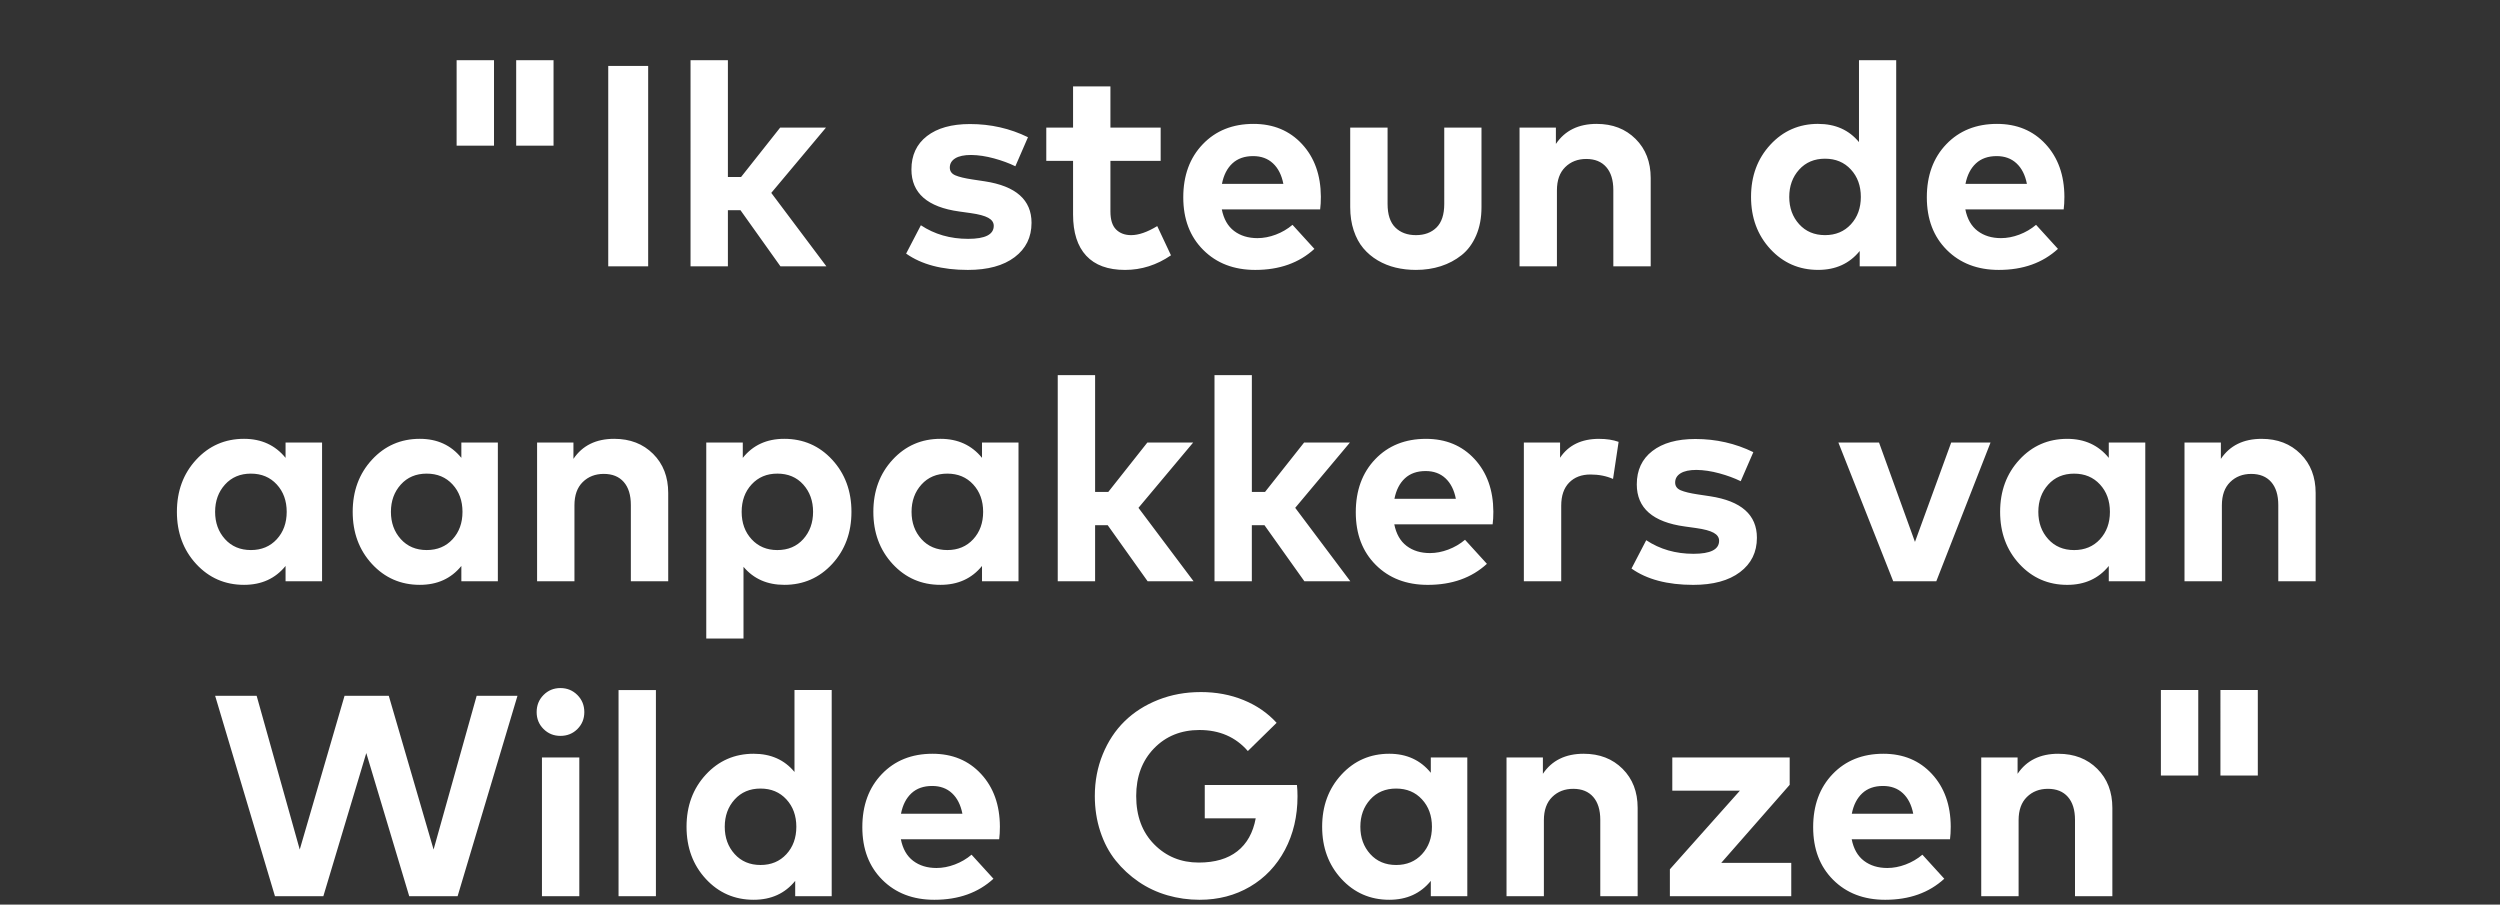 <svg width="118.835" height="43" viewBox="0 0 118.835 43" xmlns="http://www.w3.org/2000/svg"><rect x="0" y="0" width="118.835" height="43" fill="#333333" stroke="none"/><path d="M21.705 6.924V2.86h1.777v4.063h-1.777zm2.831 0V2.86h1.776v4.063h-1.776zm4.376-3.79h1.898v9.526h-1.898V3.133zm3.912-.273H34.6v5.553h.626l1.858-2.348h2.178l-2.6 3.103 2.62 3.491h-2.184l-1.899-2.667H34.6v2.667h-1.776V2.861zm16.04 3.661l-.6 1.381q-.442-.217-1.014-.374-.571-.156-1.088-.163-.497 0-.756.16-.258.16-.258.439 0 .258.265.37.266.113.81.195l.585.088q2.225.34 2.225 1.973 0 1.028-.803 1.633-.803.606-2.225.606-1.837 0-2.933-.776l.701-1.347q.973.646 2.246.646 1.218 0 1.218-.619 0-.238-.259-.38-.258-.144-.837-.225l-.537-.075q-2.28-.313-2.28-2 0-1.015.738-1.586.739-.572 2.045-.572 1.477 0 2.756.626zm3.919-.456h2.388v1.579h-2.388v2.409q0 .585.268.854.27.269.718.269.531 0 1.239-.43l.653 1.389q-1.014.694-2.184.694-1.218 0-1.844-.674-.626-.673-.626-1.96V7.646h-1.273V6.066h1.273v-1.96h1.776v1.96zm6.798-.177q1.422 0 2.31.96.888.96.895 2.504 0 .347-.034.599h-4.675q.136.687.585 1.027.449.34 1.11.34.428 0 .87-.166.442-.167.796-.466l1.041 1.143q-1.088 1-2.81 1-1.524 0-2.473-.95-.95-.948-.95-2.5 0-1.558.926-2.524.925-.967 2.409-.967zm-.014 1.531q-.612 0-.987.347-.374.347-.496.973h2.919q-.123-.632-.494-.976-.37-.344-.942-.344zm9.084-1.354h1.77V9.85q0 .755-.252 1.34-.252.585-.691.936-.439.35-.99.527-.551.177-1.184.177-.504 0-.96-.109-.455-.109-.854-.343-.398-.235-.687-.579-.289-.343-.456-.844-.166-.5-.166-1.105V6.066h1.776v3.627q0 .755.367 1.12.368.364.98.364t.98-.364q.367-.365.367-1.12V6.066zm7.247-.177q1.13 0 1.848.715.718.714.718 1.857v4.199h-1.776V9.033q0-.708-.337-1.092-.337-.385-.95-.385-.605 0-1 .388-.394.388-.394 1.103v3.613H72.23V6.066h1.728v.776q.64-.953 1.94-.953zm10.527 0q1.225 0 1.94.865V2.86h1.769v9.799h-1.735v-.728q-.729.898-1.974.898-1.36 0-2.276-.993-.915-.994-.915-2.477 0-1.484.915-2.477.915-.994 2.276-.994zm.327 1.654q-.762 0-1.232.52-.47.521-.47 1.297 0 .775.47 1.296.47.52 1.232.52.755 0 1.228-.513.473-.514.473-1.303 0-.79-.473-1.303-.473-.514-1.228-.514zm8.172-1.654q1.422 0 2.31.96.889.96.895 2.504 0 .347-.034.599H93.42q.137.687.586 1.027.449.34 1.109.34.429 0 .87-.166.443-.167.797-.466l1.041 1.143q-1.089 1-2.81 1-1.524 0-2.474-.95-.949-.948-.949-2.5 0-1.558.925-2.524.926-.967 2.41-.967zm-.013 1.531q-.613 0-.987.347t-.497.973h2.92q-.123-.632-.494-.976-.37-.344-.942-.344zM13.574 21.036h1.735v6.594h-1.735v-.728q-.728.898-1.974.898-1.36 0-2.276-.993-.915-.994-.915-2.477 0-1.484.915-2.477.916-.994 2.276-.994 1.239 0 1.974.905v-.728zm-1.647 1.477q-.762 0-1.232.52-.47.521-.47 1.297 0 .775.47 1.296.47.52 1.232.52.755 0 1.228-.513.473-.514.473-1.303 0-.79-.473-1.303-.473-.514-1.228-.514zm10.003-1.477h1.735v6.594H21.93v-.728q-.728.898-1.973.898-1.361 0-2.277-.993-.915-.994-.915-2.477 0-1.484.915-2.477.916-.994 2.277-.994 1.238 0 1.973.905v-.728zm-1.647 1.477q-.762 0-1.231.52-.47.521-.47 1.297 0 .775.47 1.296.47.52 1.231.52.756 0 1.229-.513.472-.514.472-1.303 0-.79-.472-1.303-.473-.514-1.229-.514zm8.914-1.654q1.13 0 1.848.715.718.714.718 1.857v4.199h-1.776v-3.627q0-.708-.337-1.092-.337-.385-.95-.385-.605 0-1 .388-.394.388-.394 1.103v3.613H25.53v-6.594h1.728v.776q.64-.953 1.94-.953zm8.078 0q1.367 0 2.283.994.915.993.915 2.477 0 1.483-.915 2.477-.916.993-2.277.993-1.218 0-1.939-.857v3.409h-1.77v-9.316h1.736v.728q.721-.905 1.967-.905zm-.327 1.654q-.748 0-1.221.514-.473.513-.473 1.303 0 .79.473 1.303.473.514 1.221.514.769 0 1.235-.521.466-.52.466-1.296t-.466-1.297q-.466-.52-1.235-.52zm9.73-1.477h1.736v6.594h-1.735v-.728q-.728.898-1.974.898-1.36 0-2.276-.993-.915-.994-.915-2.477 0-1.484.915-2.477.916-.994 2.276-.994 1.239 0 1.974.905v-.728zm-1.646 1.477q-.762 0-1.232.52-.47.521-.47 1.297 0 .775.47 1.296.47.52 1.232.52.755 0 1.228-.513.473-.514.473-1.303 0-.79-.473-1.303-.473-.514-1.228-.514zm5.247-4.682h1.776v5.553h.626l1.857-2.348h2.178l-2.6 3.103 2.62 3.491h-2.184l-1.899-2.667h-.598v2.667h-1.776v-9.799zm7.45 0h1.777v5.553h.626l1.857-2.348h2.178l-2.6 3.103 2.62 3.491h-2.184l-1.898-2.667h-.6v2.667H57.73v-9.799zM67.78 20.86q1.422 0 2.31.96.888.96.895 2.504 0 .347-.034.599h-4.675q.137.687.586 1.027.449.34 1.109.34.428 0 .87-.166.443-.167.797-.466l1.041 1.143q-1.089 1-2.81 1-1.525 0-2.474-.95-.949-.948-.949-2.5 0-1.558.925-2.524.926-.967 2.41-.967zm-.013 1.531q-.613 0-.987.347t-.497.973h2.92q-.123-.632-.494-.976-.37-.344-.942-.344zm8.247-1.53q.53 0 .925.142l-.265 1.763q-.476-.211-1.075-.211-.633 0-1.01.384-.378.385-.378 1.1v3.592h-1.776v-6.594h1.721v.722q.6-.899 1.858-.899zm7.329.632l-.6 1.381q-.441-.217-1.013-.374-.572-.156-1.089-.163-.497 0-.755.16-.259.16-.259.439 0 .258.266.37.265.113.81.195l.585.088q2.225.34 2.225 1.973 0 1.028-.803 1.633-.803.606-2.225.606-1.838 0-2.933-.776l.7-1.347q.974.646 2.246.646 1.218 0 1.218-.619 0-.238-.258-.38-.259-.144-.837-.225l-.538-.075q-2.28-.313-2.28-2 0-1.015.739-1.586.738-.572 2.045-.572 1.476 0 2.756.626zm9.404-.456h1.871L92.04 27.63h-2.048l-2.606-6.594h1.932l1.708 4.723 1.722-4.723zm7.492 0h1.735v6.594h-1.735v-.728q-.728.898-1.974.898-1.36 0-2.276-.993-.915-.994-.915-2.477 0-1.484.915-2.477.915-.994 2.276-.994 1.239 0 1.974.905v-.728zm-1.647 1.477q-.762 0-1.232.52-.47.521-.47 1.297 0 .775.47 1.296.47.52 1.232.52.755 0 1.228-.513.473-.514.473-1.303 0-.79-.473-1.303-.473-.514-1.228-.514zm8.914-1.654q1.13 0 1.848.715.718.714.718 1.857v4.199h-1.776v-3.627q0-.708-.337-1.092-.337-.385-.95-.385-.605 0-1 .388-.394.388-.394 1.103v3.613h-1.777v-6.594h1.729v.776q.64-.953 1.94-.953zM22.658 33.073h1.94L21.752 42.6h-2.3l-2.041-6.805L15.37 42.6h-2.3l-2.844-9.527h1.973l2.049 7.309 2.13-7.309h2.102l2.13 7.309 2.048-7.309zm3.103 2.933h1.776V42.6h-1.776v-6.594zm.075-2.97q.327-.33.803-.33.476 0 .806.33.33.33.33.813 0 .476-.326.803-.327.327-.81.327-.476 0-.803-.327-.327-.327-.327-.803 0-.483.327-.813zm3.566-.235h1.776V42.6h-1.776v-9.799zm6.423 3.028q1.225 0 1.94.865V32.8h1.769V42.6h-1.735v-.728q-.728.898-1.974.898-1.36 0-2.276-.993-.915-.994-.915-2.477 0-1.484.915-2.477.915-.994 2.276-.994zm.327 1.654q-.762 0-1.232.52-.47.521-.47 1.297 0 .775.47 1.296.47.52 1.232.52.755 0 1.228-.513.473-.514.473-1.303 0-.79-.473-1.303-.473-.514-1.228-.514zm8.172-1.654q1.423 0 2.31.96.889.96.895 2.504 0 .347-.034.599h-4.674q.136.687.585 1.027.449.34 1.109.34.429 0 .87-.166.443-.167.797-.466l1.041 1.143q-1.089 1-2.81 1-1.524 0-2.474-.95-.949-.948-.949-2.5 0-1.558.926-2.524.925-.967 2.408-.967zm-.013 1.531q-.613 0-.987.347t-.497.973h2.92q-.123-.632-.494-.976-.37-.344-.942-.344zm12.759-4.464q1.116 0 2.044.382.93.38 1.569 1.081L59.315 35.7q-.87-1-2.3-1-1.313 0-2.16.874-.847.875-.847 2.263 0 1.429.853 2.296.854.868 2.12.868 1.15 0 1.834-.538.684-.537.874-1.565h-2.422v-1.585h4.382q.027.245.027.537 0 1.422-.598 2.549-.6 1.126-1.66 1.748-1.062.623-2.396.623-.79 0-1.531-.214-.742-.215-1.364-.64-.623-.425-1.093-1.01-.47-.586-.731-1.378-.262-.793-.262-1.691 0-1.062.378-1.984.377-.922 1.037-1.568.66-.647 1.596-1.018.936-.37 2.018-.37zm10.942 3.11h1.735V42.6h-1.735v-.728q-.728.898-1.974.898-1.36 0-2.276-.993-.915-.994-.915-2.477 0-1.484.915-2.477.915-.994 2.276-.994 1.239 0 1.974.905v-.728zm-1.647 1.477q-.762 0-1.232.52-.47.521-.47 1.297 0 .775.47 1.296.47.52 1.232.52.755 0 1.228-.513.473-.514.473-1.303 0-.79-.473-1.303-.473-.514-1.228-.514zm8.914-1.654q1.13 0 1.848.715.717.714.717 1.857V42.6h-1.776v-3.627q0-.708-.336-1.092-.337-.385-.95-.385-.605 0-1 .388t-.395 1.103V42.6h-1.776v-6.594h1.729v.776q.64-.953 1.94-.953zm4.212.177h5.58v1.3l-3.253 3.709h3.328V42.6h-5.77v-1.28l3.327-3.735h-3.212v-1.579zm10.03-.177q1.423 0 2.31.96.889.96.895 2.504 0 .347-.034.599h-4.674q.136.687.585 1.027.449.34 1.109.34.429 0 .87-.166.443-.167.797-.466l1.041 1.143q-1.089 1-2.81 1-1.524 0-2.474-.95-.949-.948-.949-2.5 0-1.558.925-2.524.926-.967 2.41-.967zm-.013 1.531q-.613 0-.987.347t-.497.973h2.92q-.123-.632-.494-.976-.37-.344-.942-.344zm8.336-1.53q1.13 0 1.847.714.718.714.718 1.857V42.6h-1.776v-3.627q0-.708-.337-1.092-.337-.385-.95-.385-.605 0-1 .388-.394.388-.394 1.103V42.6h-1.776v-6.594h1.728v.776q.64-.953 1.94-.953zm4.872 1.034V32.8h1.776v4.063h-1.776zm2.83 0V32.8h1.777v4.063h-1.777z" fill="#FFF"/></svg>